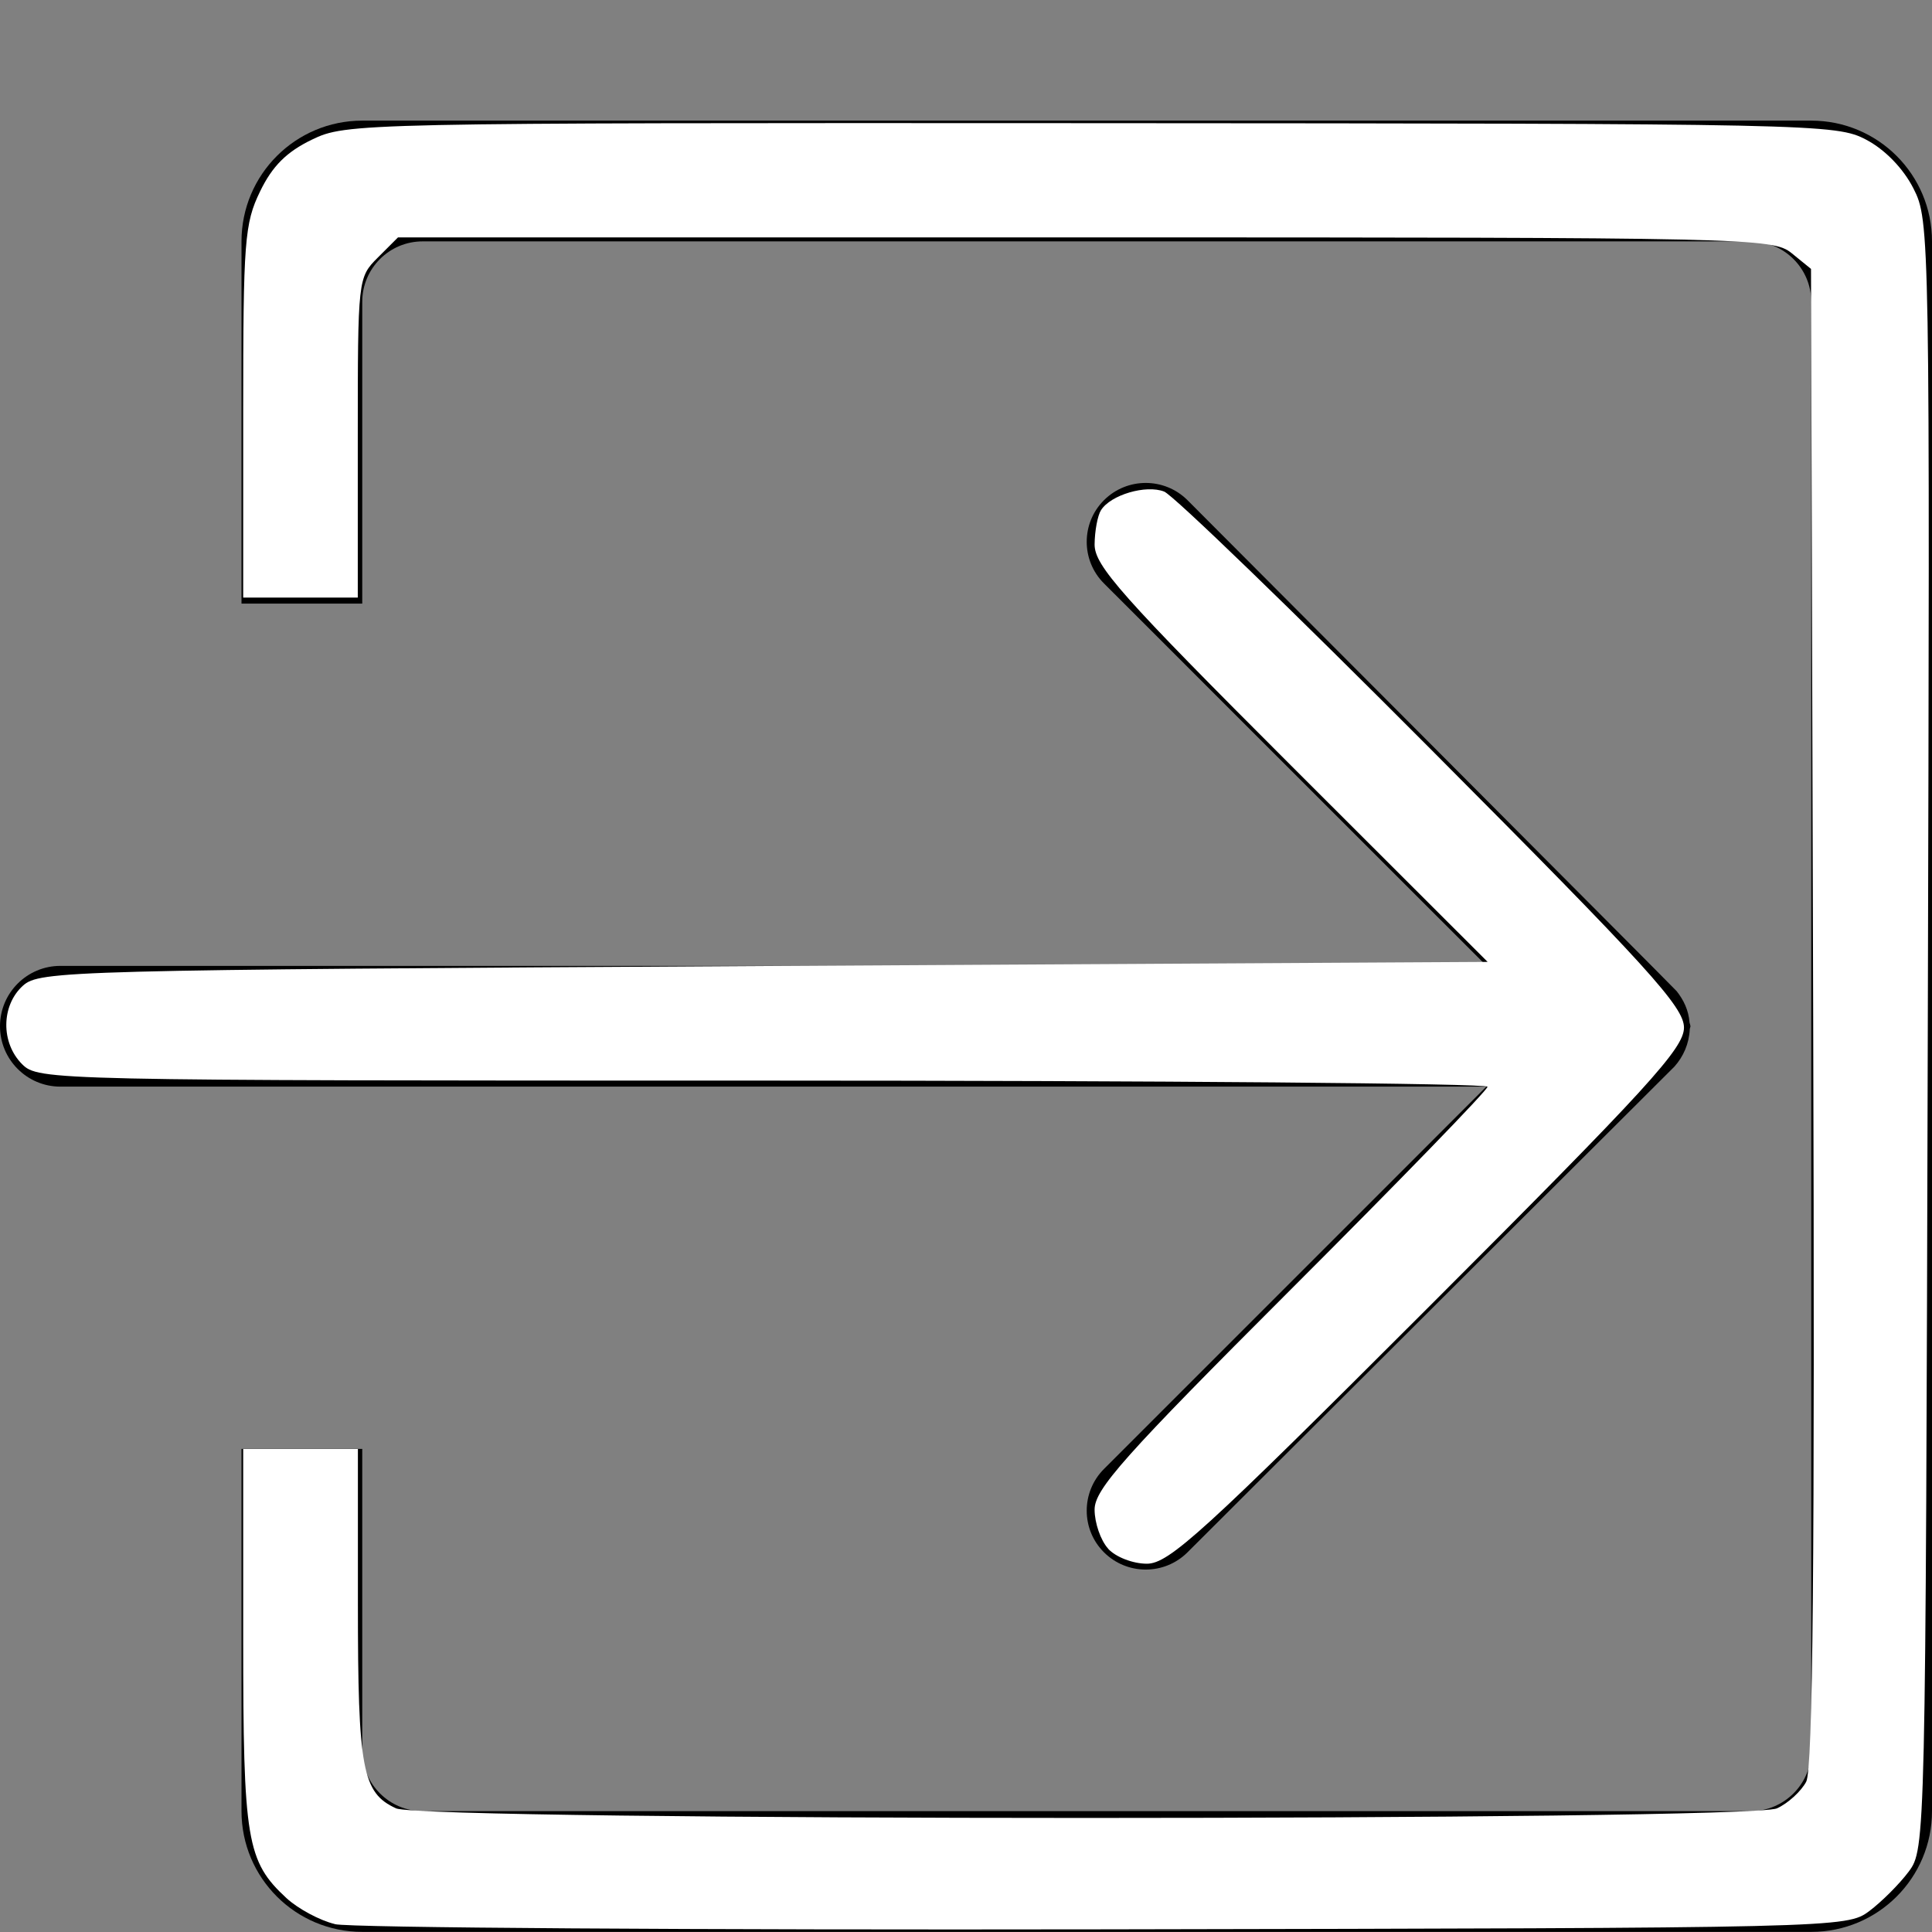 <?xml version="1.0" encoding="UTF-8" standalone="no"?>
<svg
   xmlns:dc="http://purl.org/dc/elements/1.1/"
   xmlns:cc="http://creativecommons.org/ns#"
   xmlns:rdf="http://www.w3.org/1999/02/22-rdf-syntax-ns#"
   xmlns:svg="http://www.w3.org/2000/svg"
   xmlns="http://www.w3.org/2000/svg"
   xmlns:sodipodi="http://sodipodi.sourceforge.net/DTD/sodipodi-0.dtd"
   xmlns:inkscape="http://www.inkscape.org/namespaces/inkscape"
   height="16px"
   style="enable-background:new 0 0 16 16;"
   version="1.1"
   viewBox="0 0 16 16"
   width="16px"
   xml:space="preserve"
   id="svg6"
   sodipodi:docname="backarrow.svg"
   inkscape:version="0.92.1 r15371"><rect x="0" y="0" width="16" height="16" fill="#808080" stroke="none"/><defs
     id="defs10" /><sodipodi:namedview
     pagecolor="#ffff21"
     bordercolor="#666666"
     borderopacity="1"
     objecttolerance="10"
     gridtolerance="10"
     guidetolerance="10"
     inkscape:pageopacity="0"
     inkscape:pageshadow="2"
     inkscape:window-width="1111"
     inkscape:window-height="713"
     id="namedview8"
     showgrid="false"
     inkscape:zoom="14.75"
     inkscape:cx="6.8135593"
     inkscape:cy="8"
     inkscape:window-x="0"
     inkscape:window-y="0"
     inkscape:window-maximized="0"
     inkscape:current-layer="svg6" /><g
     id="_x37_6-interface_-_login_enter"
     style="enable-background:new    ;"><path
       d="M9.143,12.165c-0.191,0.191-0.191,0.501,0,0.691c0.191,0.19,0.5,0.19,0.691,0c0,0,4.027-4.017,4.033-4.023   c0.074-0.083,0.121-0.189,0.127-0.309c0-0.007,0.004-0.012,0.004-0.018C13.998,8.504,14,8.502,14,8.499s-0.002-0.005-0.002-0.007   c0-0.01-0.006-0.017-0.006-0.025c-0.008-0.101-0.049-0.186-0.107-0.259c-0.016-0.021-4.051-4.066-4.051-4.066   c-0.191-0.19-0.5-0.19-0.691,0c-0.191,0.19-0.191,0.5,0,0.69l3.168,3.167H0.5c-0.276,0-0.5,0.224-0.5,0.5s0.224,0.5,0.5,0.5h11.809   L9.143,12.165z M15,0.999H3c-0.552,0-1,0.447-1,1v3h1v-2.5c0-0.276,0.224-0.5,0.5-0.5h11c0.275,0,0.5,0.224,0.5,0.5v12   c0,0.275-0.225,0.5-0.5,0.5h-11c-0.276,0-0.5-0.225-0.5-0.5v-2.5H2v3c0,0.553,0.448,1,1,1h12c0.553,0,1-0.447,1-1v-13   C16,1.446,15.553,0.999,15,0.999z"
       id="path2" /></g><g
     id="Layer_1" /><path
     style="fill:#ffffff;fill-opacity:1;stroke-width:1"
     d="M 2.772,15.934 C 2.648,15.904 2.469,15.808 2.373,15.72 2.042,15.414 2.014,15.243 2.014,13.562 V 12 h 0.475 0.475 v 1.285 c 0,1.368 0.036,1.563 0.316,1.691 0.233,0.106 11.203,0.106 11.436,-1.3e-5 0.091,-0.041 0.2,-0.141 0.242,-0.22 0.056,-0.106 0.072,-1.829 0.058,-6.337 l -0.018,-6.192 -0.16,-0.13 C 14.682,1.97 14.488,1.966 8.986,1.966 H 3.296 L 3.129,2.133 C 2.964,2.298 2.963,2.308 2.963,3.624 V 4.949 H 2.488 2.014 v -1.538 c 0,-1.414 0.011,-1.561 0.14,-1.826 0.101,-0.209 0.219,-0.327 0.428,-0.428 0.285,-0.138 0.364,-0.14 6.454,-0.137 6.004,0.003 6.172,0.006 6.419,0.137 0.156,0.082 0.307,0.238 0.391,0.403 0.136,0.266 0.137,0.357 0.119,7.011 -0.018,6.689 -0.019,6.743 -0.158,6.929 -0.077,0.103 -0.224,0.25 -0.327,0.327 -0.186,0.139 -0.24,0.14 -6.335,0.151 -3.381,0.006 -6.249,-0.013 -6.372,-0.043 z"
     id="path3684"
     inkscape:connector-curvature="0" /><path
     style="fill:#ffffff;fill-opacity:1;stroke-width:1"
     d="m 9.177,12.825 c -0.062,-0.068 -0.112,-0.213 -0.112,-0.323 0,-0.169 0.243,-0.442 1.627,-1.825 0.895,-0.894 1.627,-1.649 1.627,-1.677 0,-0.028 -2.7,-0.051 -6,-0.051 -5.91,0 -6.002,-0.002 -6.136,-0.136 C 0.006,8.636 0.009,8.327 0.19,8.163 0.328,8.039 0.553,8.033 6.326,8 L 12.32,7.966 10.692,6.34 C 9.284,4.933 9.065,4.685 9.065,4.509 9.066,4.397 9.09,4.269 9.118,4.225 9.198,4.098 9.491,4.012 9.641,4.071 c 0.075,0.029 1.074,0.995 2.22,2.146 1.789,1.796 2.085,2.122 2.085,2.293 0,0.172 -0.298,0.498 -2.12,2.32 -1.863,1.863 -2.145,2.12 -2.328,2.12 -0.116,0 -0.258,-0.055 -0.321,-0.124 z"
     id="path3686"
     inkscape:connector-curvature="0" /></svg>